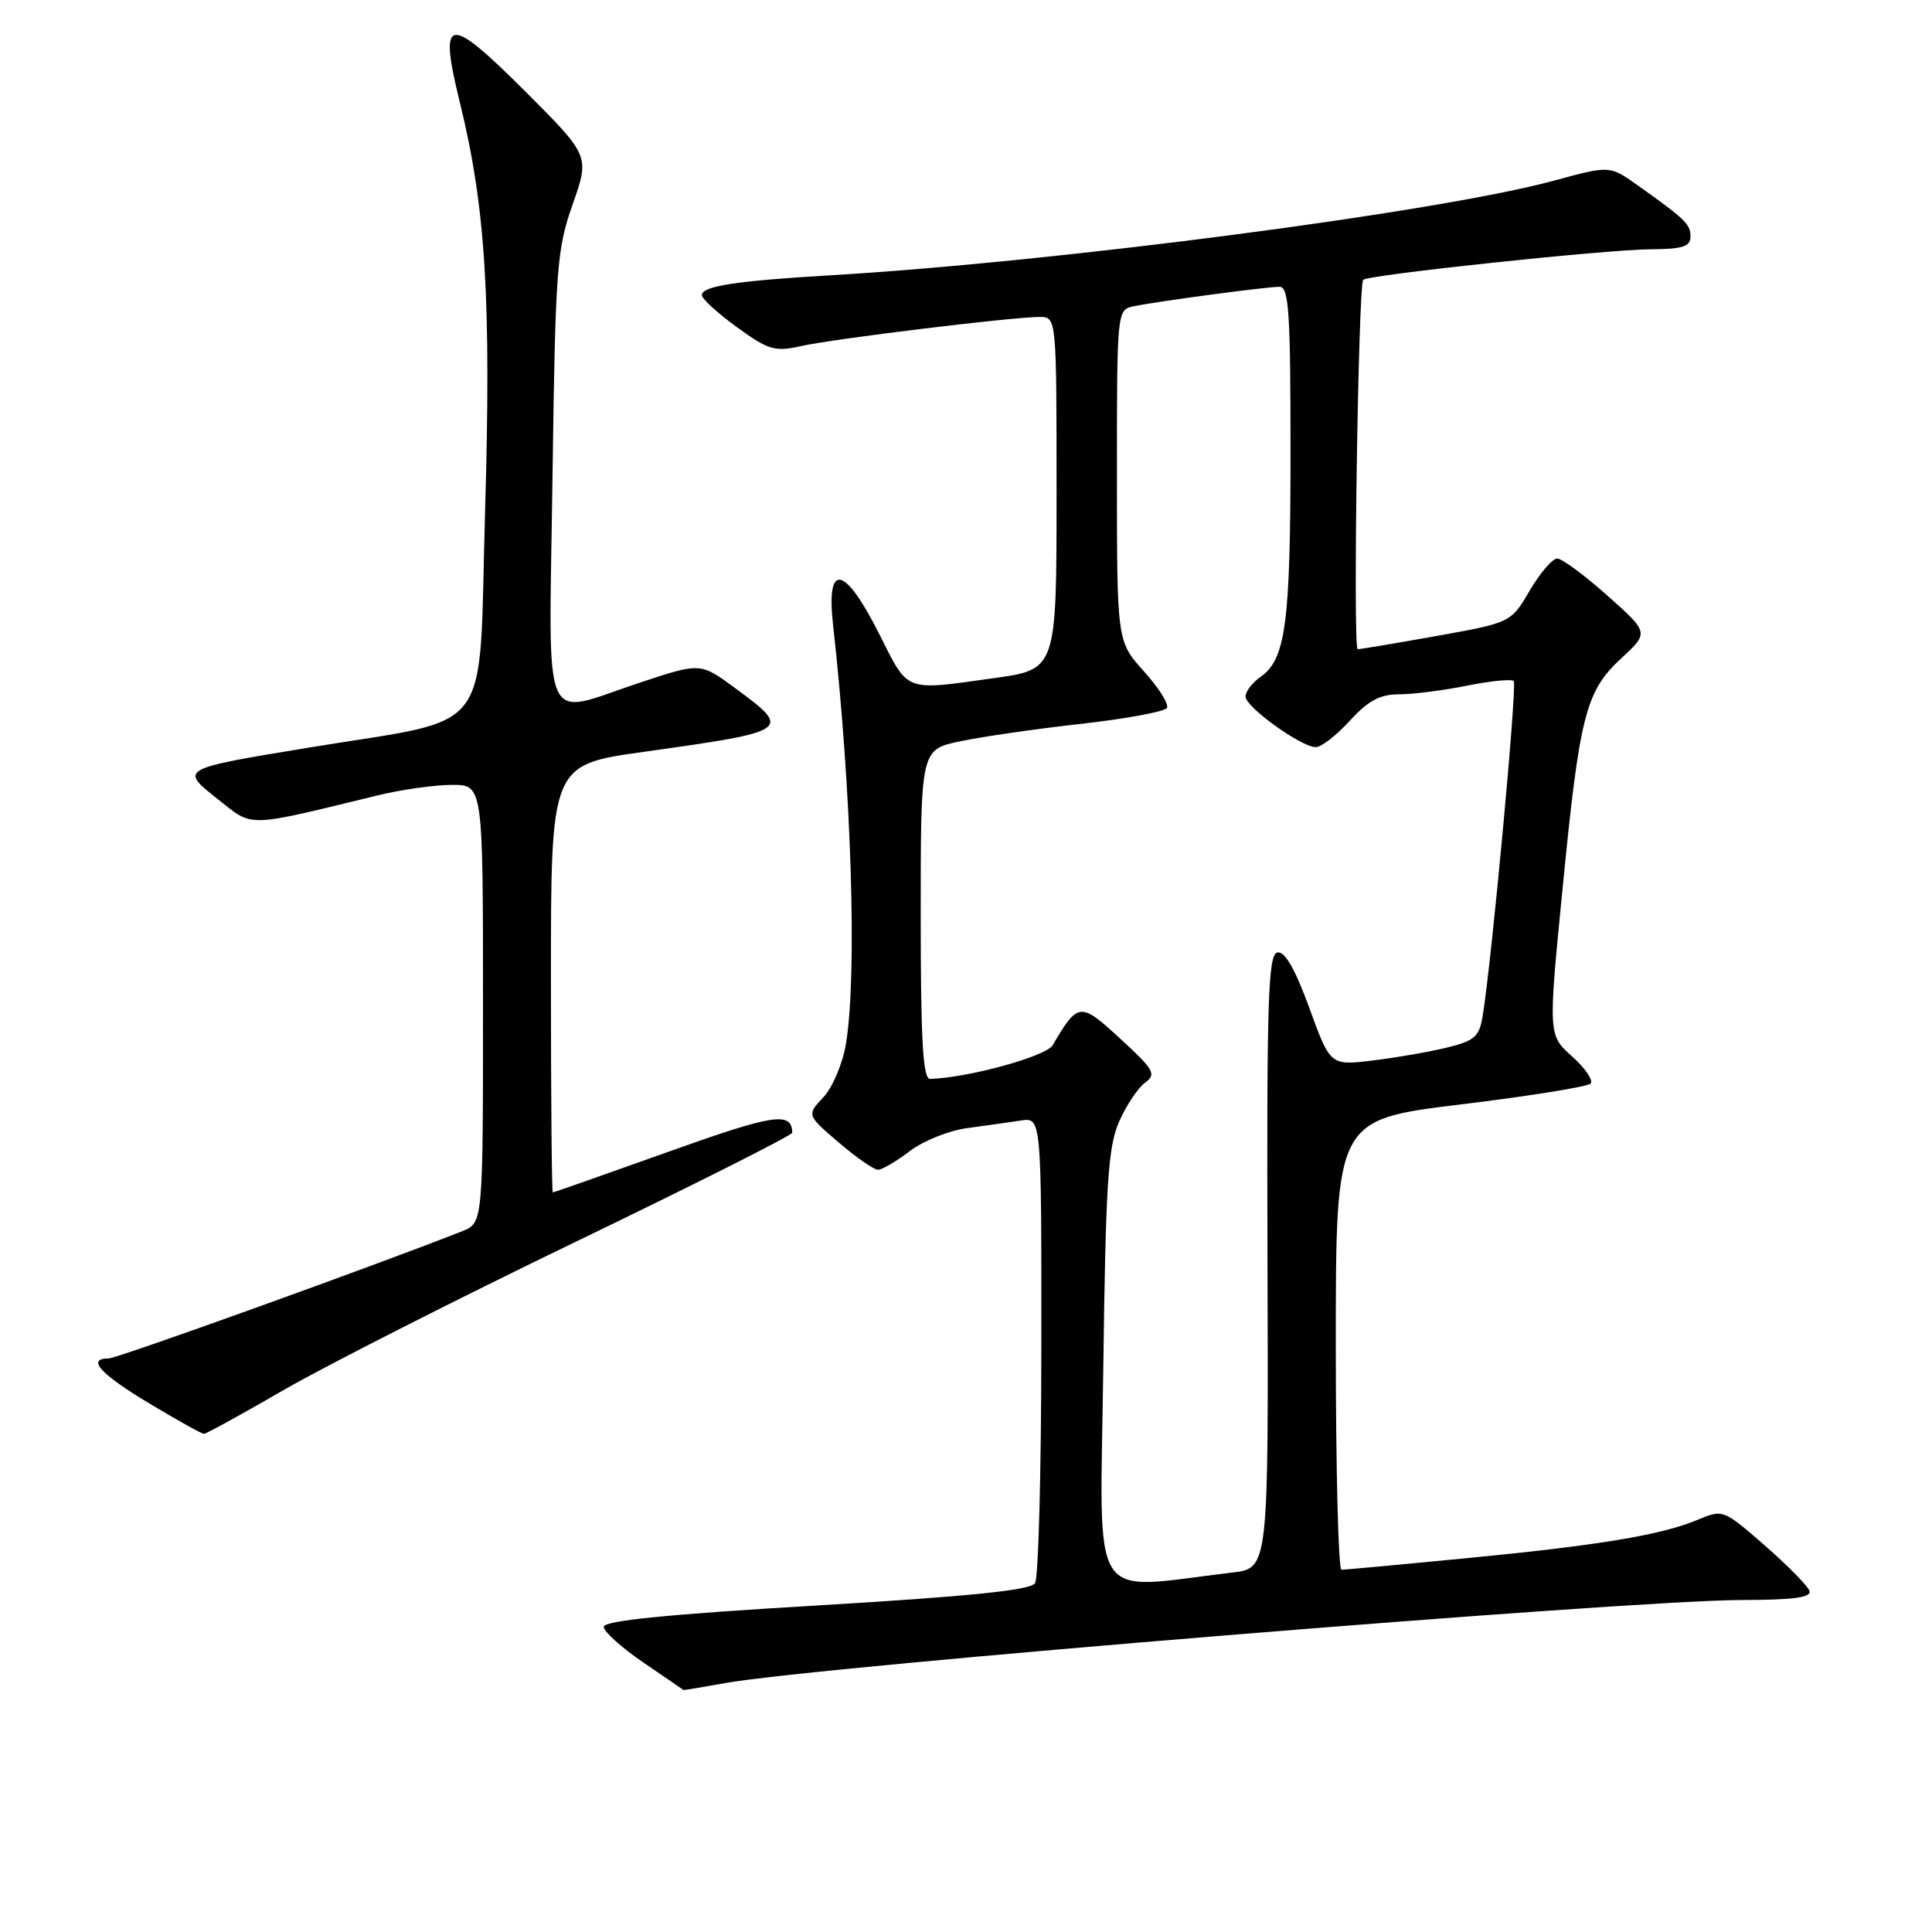 <?xml version="1.0" encoding="UTF-8" standalone="no"?>
<!DOCTYPE svg PUBLIC "-//W3C//DTD SVG 1.1//EN" "http://www.w3.org/Graphics/SVG/1.1/DTD/svg11.dtd" >
<svg xmlns="http://www.w3.org/2000/svg" xmlns:xlink="http://www.w3.org/1999/xlink" version="1.1" viewBox="0 0 256 256">
 <g >
 <path fill="currentColor"
d=" M 96.07 223.02 C 108.35 220.81 215.95 212.02 230.83 212.01 C 237.61 212.00 240.06 211.67 239.77 210.81 C 239.55 210.15 236.89 207.45 233.85 204.79 C 228.34 199.99 228.31 199.97 224.90 201.40 C 220.07 203.42 211.66 204.80 193.91 206.51 C 185.44 207.33 178.16 208.00 177.75 208.00 C 177.34 208.00 177.00 194.58 177.00 178.19 C 177.00 148.37 177.00 148.37 193.50 146.35 C 202.57 145.25 210.33 144.00 210.75 143.59 C 211.16 143.17 210.07 141.56 208.32 139.99 C 205.14 137.15 205.14 137.15 207.04 117.83 C 209.31 94.68 210.09 91.61 214.86 87.20 C 218.50 83.83 218.50 83.83 213.00 78.93 C 209.97 76.23 206.98 74.02 206.35 74.01 C 205.71 74.00 204.07 75.91 202.70 78.25 C 200.21 82.50 200.21 82.50 190.35 84.27 C 184.93 85.24 180.23 86.03 179.90 86.02 C 179.25 86.00 179.98 37.80 180.63 37.08 C 181.22 36.42 212.86 33.06 218.75 33.03 C 222.94 33.01 224.00 32.67 224.00 31.36 C 224.00 29.70 223.33 29.05 216.89 24.48 C 213.29 21.93 213.29 21.93 205.89 23.94 C 190.66 28.09 140.03 34.71 110.00 36.48 C 97.51 37.22 93.00 37.91 93.00 39.10 C 93.00 39.59 95.09 41.50 97.64 43.35 C 101.85 46.40 102.66 46.64 106.18 45.85 C 110.46 44.89 134.14 42.00 137.74 42.00 C 140.00 42.00 140.00 42.00 140.00 65.35 C 140.00 88.70 140.00 88.70 131.75 89.85 C 119.70 91.53 120.44 91.82 116.50 84.00 C 111.92 74.90 109.45 74.40 110.38 82.75 C 112.83 104.66 113.59 129.19 112.10 138.27 C 111.66 140.93 110.33 144.08 109.10 145.39 C 106.89 147.75 106.89 147.75 111.12 151.37 C 113.45 153.37 115.80 155.00 116.34 155.00 C 116.87 155.00 118.77 153.89 120.55 152.53 C 122.33 151.17 125.75 149.80 128.15 149.48 C 130.54 149.16 133.74 148.71 135.25 148.48 C 138.00 148.05 138.00 148.05 137.98 178.28 C 137.98 194.90 137.60 209.08 137.15 209.78 C 136.57 210.71 128.51 211.53 108.17 212.74 C 88.51 213.90 80.00 214.75 80.00 215.56 C 80.00 216.19 82.36 218.33 85.25 220.29 C 88.14 222.26 90.53 223.90 90.57 223.94 C 90.60 223.97 93.08 223.56 96.07 223.02 Z  M 37.65 184.15 C 43.22 180.94 60.65 172.09 76.39 164.49 C 92.12 156.90 104.99 150.42 104.98 150.09 C 104.91 147.25 102.55 147.61 88.50 152.64 C 80.25 155.59 73.39 158.00 73.25 158.00 C 73.11 158.00 73.00 145.25 73.00 129.68 C 73.00 101.35 73.00 101.35 85.25 99.63 C 104.86 96.88 105.01 96.77 97.37 91.15 C 92.81 87.80 92.81 87.80 84.94 90.40 C 71.48 94.85 72.74 97.75 73.21 63.25 C 73.59 35.50 73.77 33.07 75.88 27.08 C 78.14 20.65 78.14 20.65 69.59 12.10 C 59.29 1.81 58.09 2.01 60.93 13.56 C 64.36 27.53 65.10 39.58 64.27 67.94 C 63.39 98.17 65.79 94.96 41.00 99.05 C 23.69 101.90 23.77 101.86 28.93 105.95 C 33.61 109.65 32.38 109.69 50.14 105.37 C 53.25 104.62 57.64 104.00 59.89 104.00 C 64.00 104.00 64.00 104.00 64.00 133.02 C 64.00 162.05 64.00 162.05 61.25 163.14 C 49.74 167.68 15.52 180.00 14.40 180.00 C 11.42 180.00 13.27 182.05 19.75 185.94 C 23.46 188.17 26.73 189.99 27.02 189.99 C 27.30 190.00 32.09 187.37 37.65 184.15 Z  M 146.19 181.36 C 146.51 156.75 146.82 151.93 148.30 148.60 C 149.24 146.46 150.79 144.14 151.73 143.46 C 153.26 142.34 152.93 141.76 148.46 137.65 C 143.12 132.73 142.86 132.76 139.48 138.50 C 138.60 139.98 128.31 142.81 123.25 142.96 C 122.29 142.99 122.00 137.98 122.00 121.16 C 122.00 99.32 122.00 99.32 127.25 98.22 C 130.14 97.61 137.35 96.57 143.28 95.91 C 149.21 95.24 154.31 94.30 154.62 93.81 C 154.92 93.32 153.55 91.14 151.58 88.96 C 148.00 84.99 148.00 84.99 148.00 63.02 C 148.00 41.04 148.00 41.04 150.25 40.58 C 153.49 39.91 167.82 38.00 169.54 38.00 C 170.78 38.00 171.00 41.35 171.00 59.76 C 171.00 82.59 170.37 87.35 167.03 89.69 C 165.91 90.47 165.02 91.65 165.04 92.31 C 165.08 93.72 172.44 99.00 174.35 99.00 C 175.08 99.00 177.11 97.42 178.86 95.50 C 181.28 92.85 182.85 92.00 185.36 92.00 C 187.18 92.00 191.23 91.49 194.36 90.86 C 197.49 90.23 200.29 89.95 200.58 90.24 C 201.05 90.72 197.68 127.15 196.46 134.64 C 196.02 137.36 195.39 137.91 191.73 138.81 C 189.40 139.38 184.97 140.15 181.89 140.52 C 176.27 141.20 176.27 141.20 173.49 133.55 C 171.59 128.35 170.24 126.01 169.26 126.21 C 168.03 126.46 167.84 132.51 167.95 167.15 C 168.08 207.80 168.08 207.80 163.29 208.37 C 144.02 210.64 145.77 213.40 146.19 181.36 Z "/>
</g>
</svg>